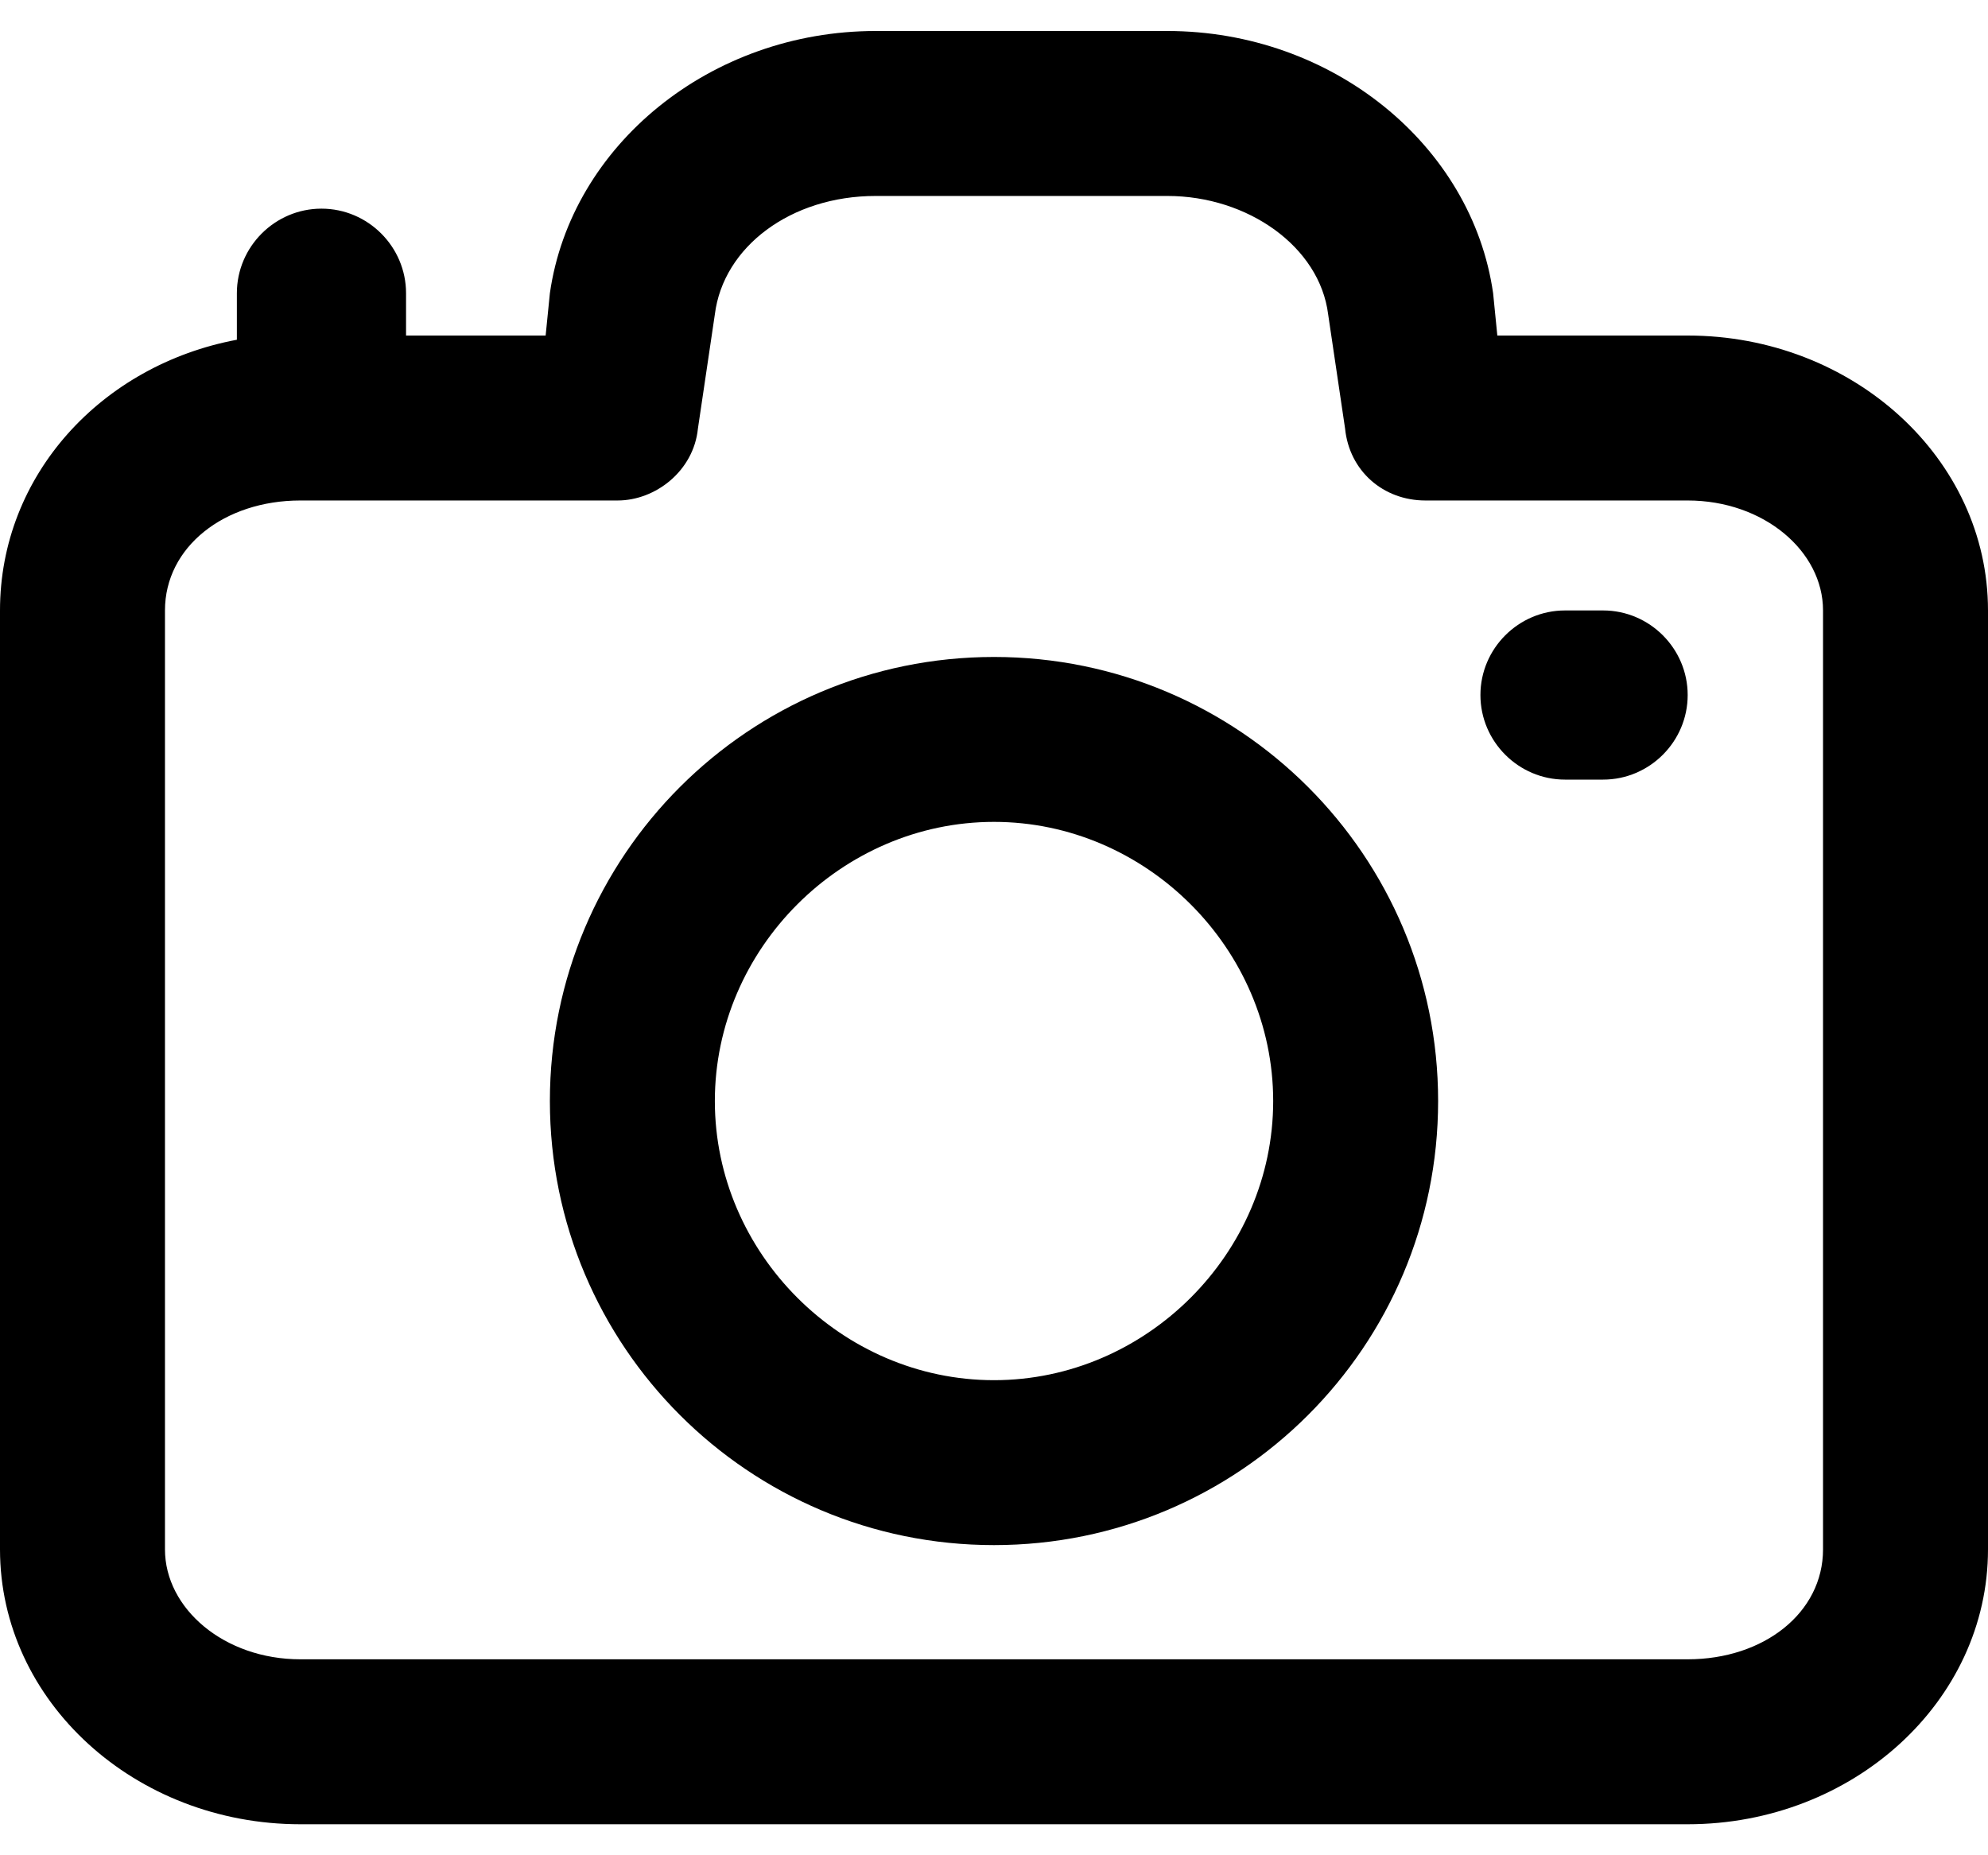 <svg width="60" height="56" viewBox="0 0 60 56" fill="none" xmlns="http://www.w3.org/2000/svg">
<path d="M30 19.83C22.596 19.83 16.596 25.83 16.596 33.234C16.596 40.638 22.596 46.638 30 46.638C37.404 46.638 43.404 40.638 43.404 33.234C43.404 25.83 37.404 19.83 30 19.83ZM30 41.66C25.404 41.66 21.575 37.83 21.575 33.234C21.575 28.638 25.404 24.808 30 24.808C34.596 24.808 38.426 28.638 38.426 33.234C38.426 37.83 34.596 41.66 30 41.66Z" fill="currentColor"/>
<path d="M50.936 10.128H45.191L45.064 8.851C44.426 4.383 40.213 0.936 35.234 0.936H26.425C21.447 0.936 17.234 4.383 16.596 8.851L16.468 10.128H12.255V8.851C12.255 7.447 11.106 6.298 9.702 6.298C8.298 6.298 7.149 7.447 7.149 8.851V10.255C3.064 11.021 -9.53674e-07 14.341 -9.53674e-07 18.426V46.766C-9.53674e-07 51.362 4.085 55.064 9.064 55.064H50.936C55.915 55.064 60 51.362 60 46.766V18.426C60 13.83 55.915 10.128 50.936 10.128ZM50.936 50.085H9.064C6.766 50.085 4.979 48.553 4.979 46.766V18.426C4.979 16.511 6.766 15.107 9.064 15.107H18.638C19.787 15.107 20.936 14.213 21.064 12.936L21.575 9.489C21.83 7.447 23.872 5.915 26.426 5.915H35.234C37.66 5.915 39.83 7.447 40.085 9.489L40.596 12.936C40.724 14.213 41.745 15.107 43.022 15.107H50.936C53.234 15.107 55.021 16.638 55.021 18.426V46.766C55.021 48.681 53.234 50.085 50.936 50.085Z" fill="currentColor"/>
<path d="M48.383 18.426H47.234C45.83 18.426 44.681 19.575 44.681 20.979C44.681 22.383 45.83 23.532 47.234 23.532H48.383C49.787 23.532 50.936 22.383 50.936 20.979C50.936 19.575 49.787 18.426 48.383 18.426Z" fill="currentColor"/>
</svg>
